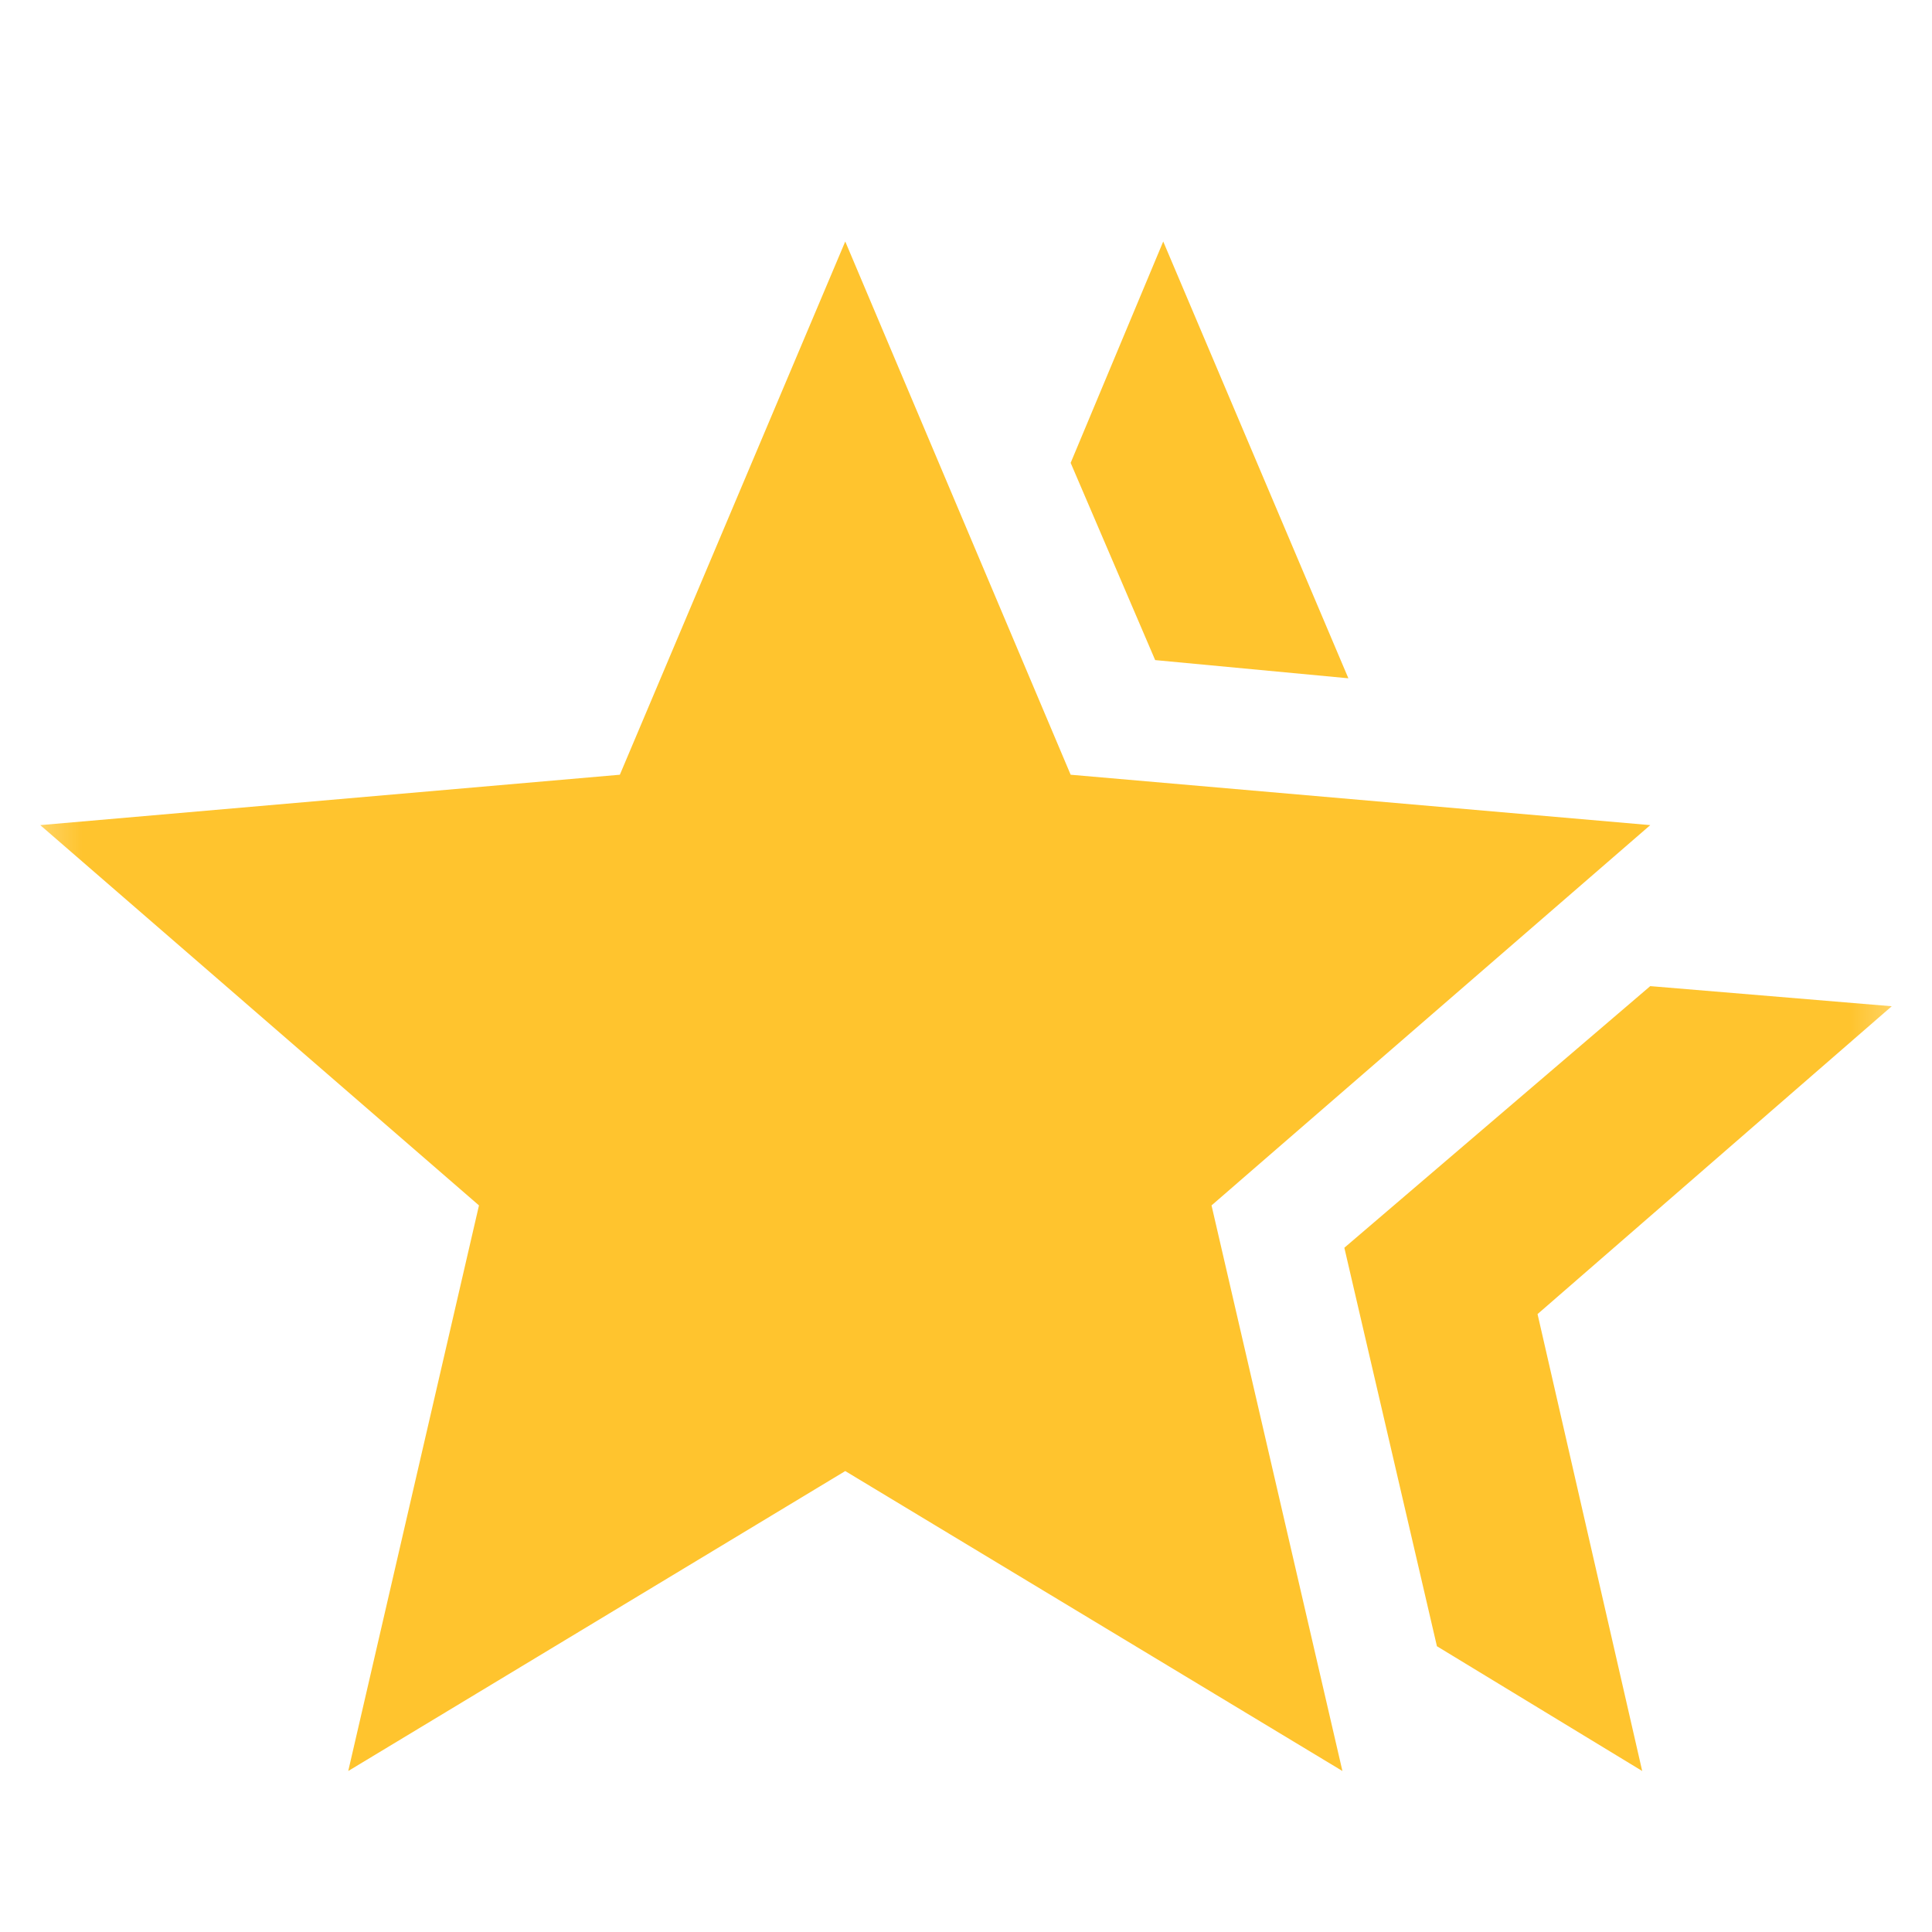 <svg width="12" height="12" viewBox="0 0 12 12" fill="none" xmlns="http://www.w3.org/2000/svg">
<g id="hotel_class">
<mask id="mask0_479_2074" style="mask-type:alpha" maskUnits="userSpaceOnUse" x="0" y="0" width="12" height="12">
<rect id="Bounding box" width="12" height="12" fill="#D9D9D9"/>
</mask>
<g mask="url(#mask0_479_2074)">
<path id="hotel_class_2" d="M8.35 7.75L10.25 6.125L11.75 6.25L9.55 8.162L10.2 11L8.925 10.225L8.35 7.75ZM7.175 4.1L6.65 2.875L7.225 1.5L8.375 4.213L7.175 4.1ZM2.163 11L2.975 7.487L0.25 5.125L3.85 4.812L5.25 1.5L6.65 4.812L10.25 5.125L7.525 7.487L8.338 11L5.25 9.137L2.163 11Z" fill="#FFC42E"/>
</g>
</g>
</svg>

